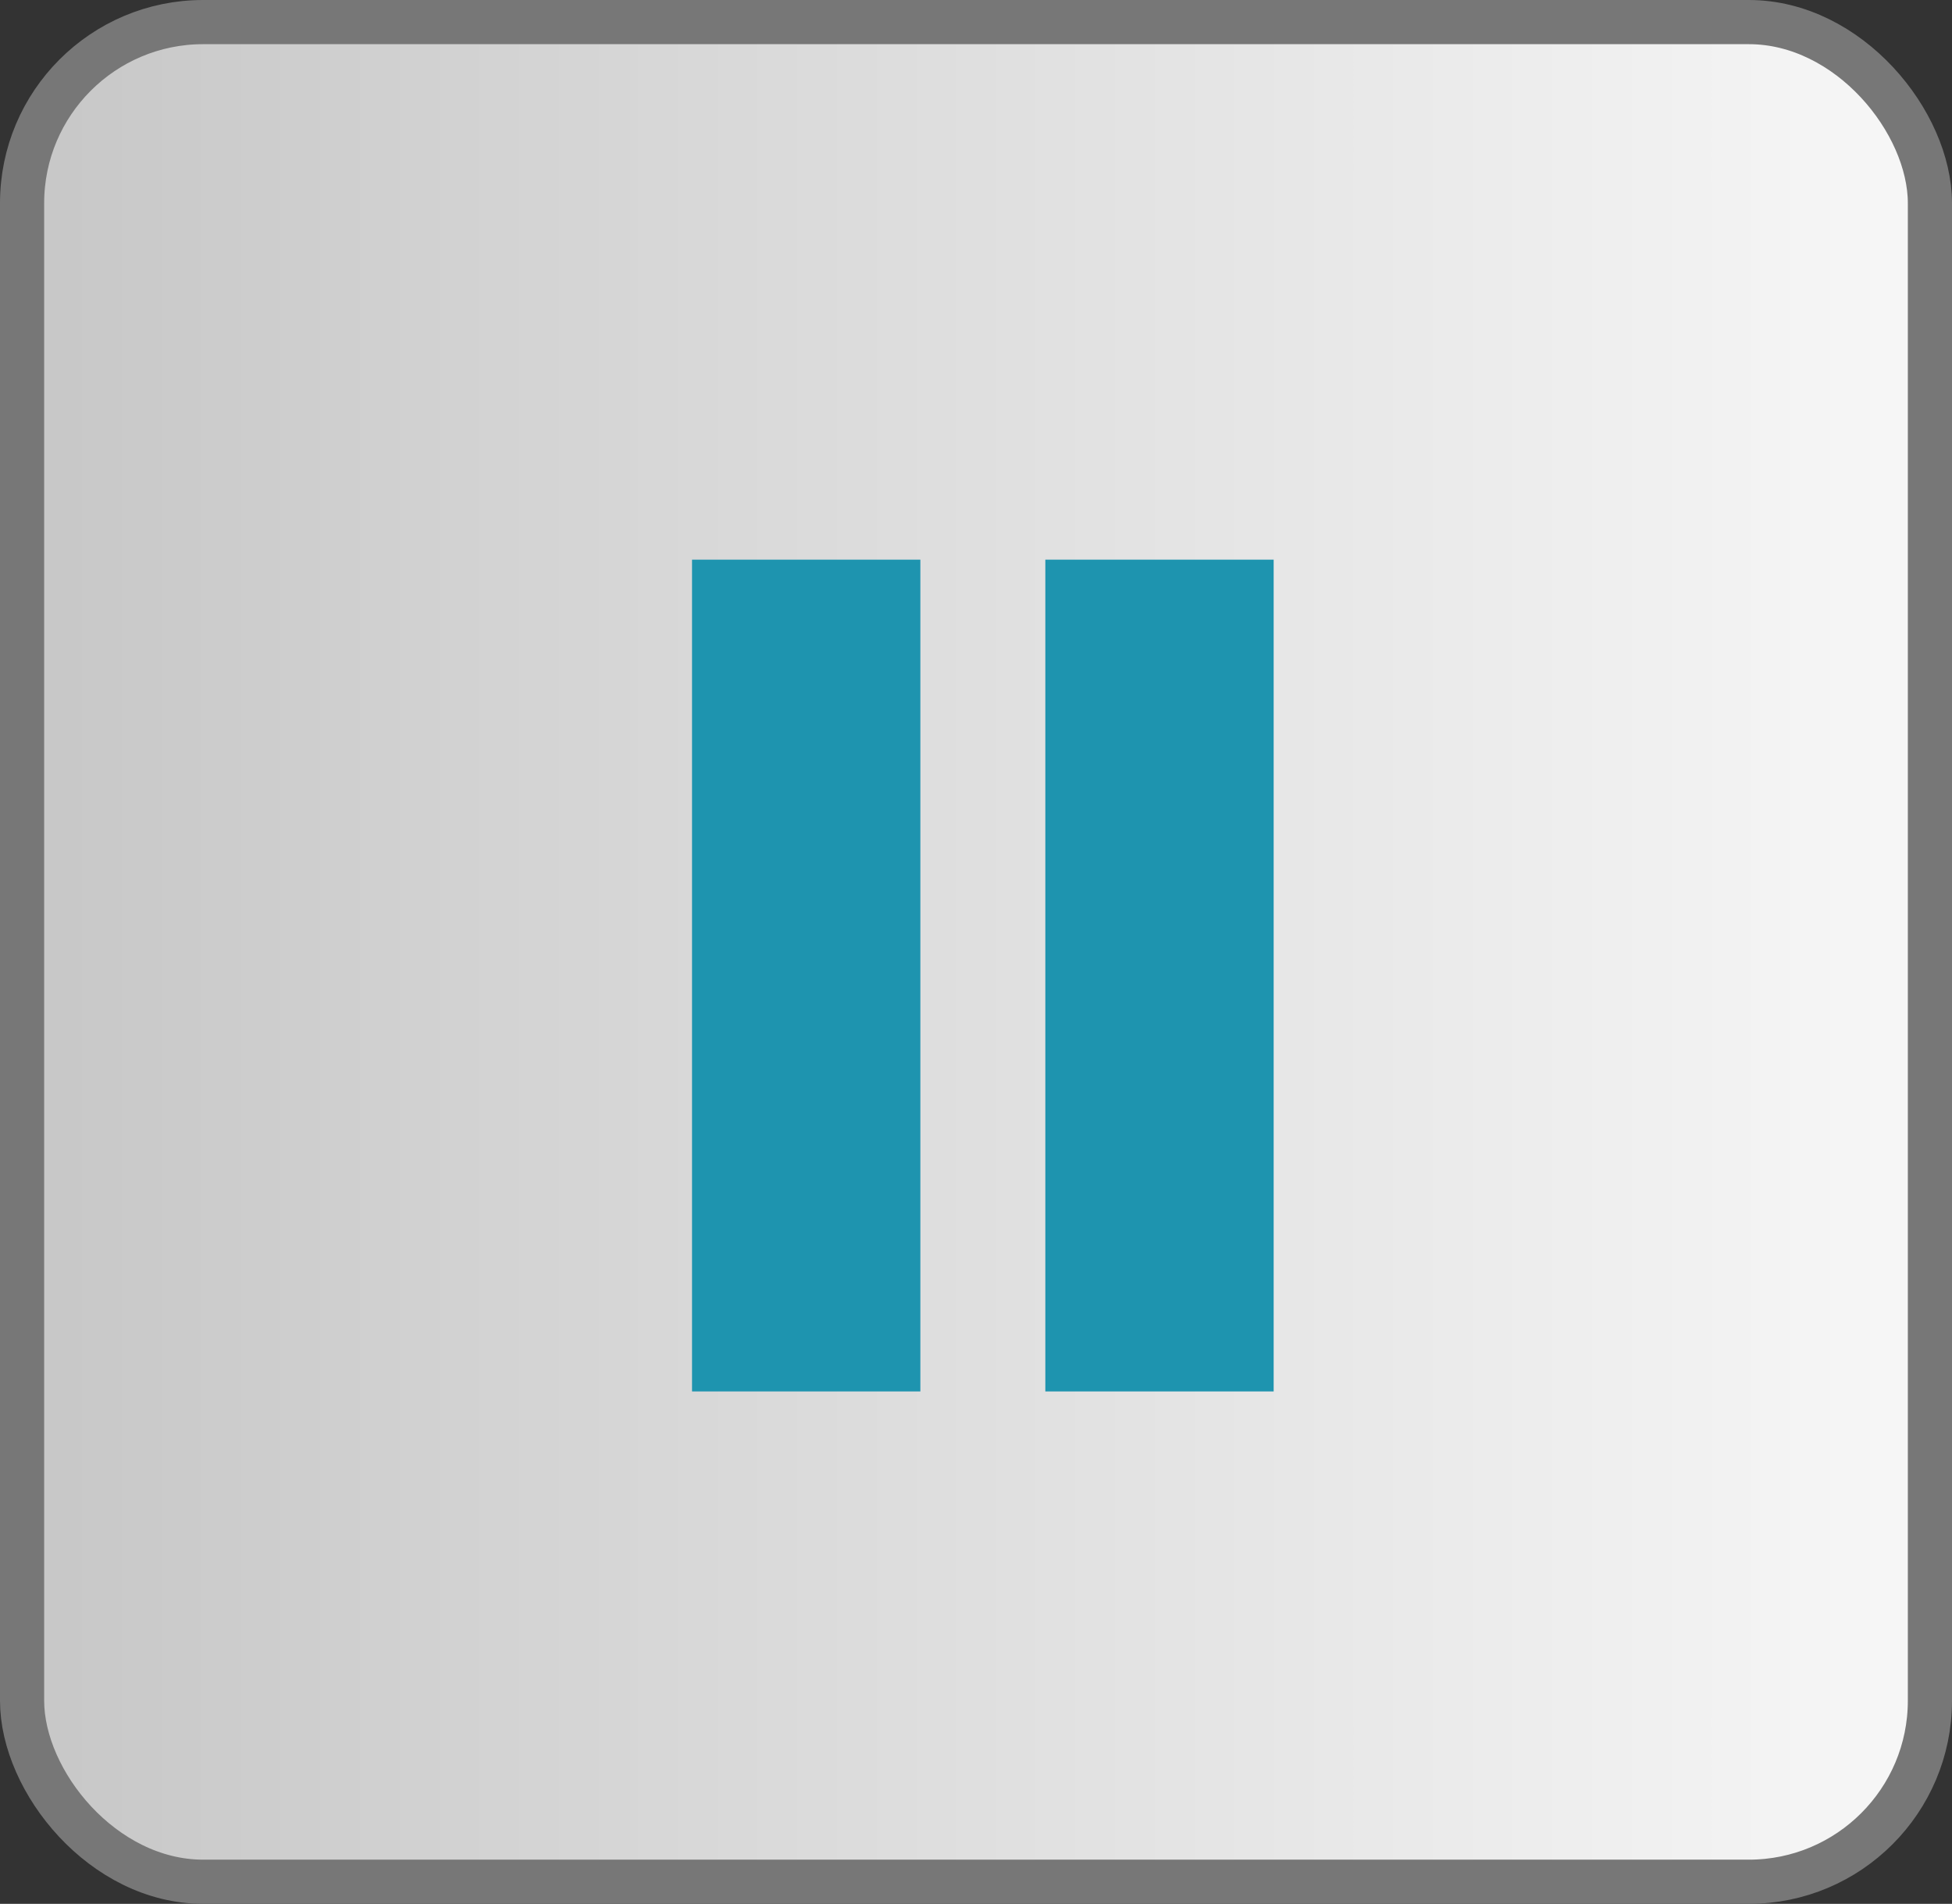 <svg id="Layer_1" data-name="Layer 1" xmlns="http://www.w3.org/2000/svg" xmlns:xlink="http://www.w3.org/1999/xlink" viewBox="0 0 44.2 43.1">
  <rect x="0" y="0" width="44.2" height="43.1" fill="#333333" stroke="none"/>
  <defs>
    <linearGradient id="linear-gradient" x1="0.5" y1="-2929.55" x2="43.7" y2="-2929.55" gradientTransform="matrix(1, 0, 0, -1, 0, -2908)" gradientUnits="userSpaceOnUse">
      <stop offset="0" stop-color="#c7c7c7"/>
      <stop offset="1" stop-color="#f7f7f7"/>
    </linearGradient>
  </defs>
  <title>buttonbg_pause</title>
  <rect x="0.5" y="0.5" width="43.2" height="42.1" rx="4.1" ry="4.1" stroke="#777" stroke-miterlimit="10" fill="url(#linear-gradient)"/>
  <rect x="15.67" y="12.67" width="5.17" height="18.83" fill="#1e94af"/>
  <rect x="23.67" y="12.67" width="5.17" height="18.83" fill="#1e94af"/>
</svg>
